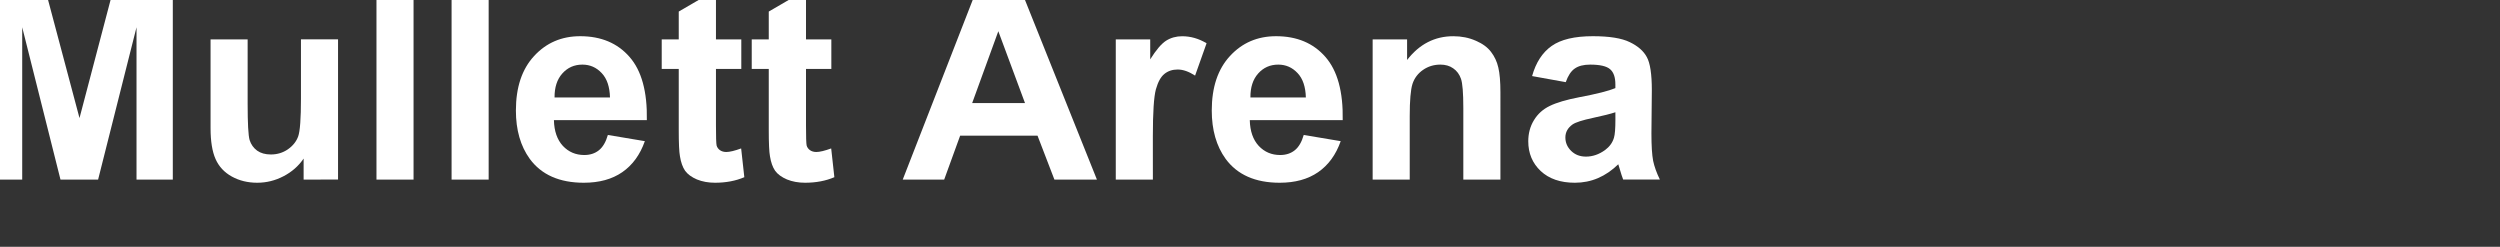 <?xml version="1.0" encoding="UTF-8" standalone="no"?>
<!-- Created with Inkscape (http://www.inkscape.org/) -->

<svg
   width="110.977"
   height="10.957"
   viewBox="0 0 110.977 10.957"
   version="1.1"
   id="svg5"
   sodipodi:docname="multipurpose_arena.svg"
   xmlns:inkscape="http://www.inkscape.org/namespaces/inkscape"
   xmlns:sodipodi="http://sodipodi.sourceforge.net/DTD/sodipodi-0.dtd"
   xmlns="http://www.w3.org/2000/svg"
   xmlns:svg="http://www.w3.org/2000/svg">
  <rect x="0" y="0" width="110.977" height="10.957" fill="#333333" stroke="none"/>
  <sodipodi:namedview
     id="namedview7"
     pagecolor="#000000"
     bordercolor="#000000"
     borderopacity="0.25"
     inkscape:showpageshadow="2"
     inkscape:pageopacity="0"
     inkscape:pagecheckerboard="0"
     inkscape:deskcolor="#d1d1d1"
     inkscape:document-units="px"
     showgrid="false"
     inkscape:zoom="8.1454783"
     inkscape:cx="104.84344"
     inkscape:cy="4.9107"
     inkscape:window-width="2560"
     inkscape:window-height="1369"
     inkscape:window-x="-8"
     inkscape:window-y="293"
     inkscape:window-maximized="1"
     inkscape:current-layer="layer1" />
  <defs
     id="defs2" />
  <g
     inkscape:label="Layer 1"
     inkscape:groupmode="layer"
     id="layer1"
     transform="translate(-1.252,-1.236)">
    <g
       aria-label="Mullett Arena"
       id="text113"
       style="fill:#ff0000">
      <path
         d="M 0.626,9.208 V 0.618 H 3.222 L 4.781,6.477 6.322,0.618 H 8.923 V 9.208 H 7.312 V 2.446 L 5.607,9.208 H 3.937 L 2.238,2.446 v 6.762 z"
         style="font-weight:bold;font-family:Arial;-inkscape-font-specification:'Arial Bold';fill:#ffffff"
         id="path718" />
      <path
         d="M 14.73,9.208 V 8.276 q -0.34,0.498 -0.896,0.785 -0.551,0.287 -1.166,0.287 -0.627,0 -1.125,-0.275 Q 11.044,8.797 10.822,8.299 10.599,7.801 10.599,6.922 v -3.938 h 1.646 v 2.859 q 0,1.312 0.088,1.611 0.094,0.293 0.334,0.469 0.24,0.17 0.609,0.17 0.422,0 0.756,-0.229 0.334,-0.234 0.457,-0.574 0.123,-0.346 0.123,-1.682 v -2.625 h 1.646 v 6.223 z"
         style="font-weight:bold;font-family:Arial;-inkscape-font-specification:'Arial Bold';fill:#ffffff"
         id="path720" />
      <path
         d="M 17.964,9.208 V 0.618 h 1.646 V 9.208 Z"
         style="font-weight:bold;font-family:Arial;-inkscape-font-specification:'Arial Bold';fill:#ffffff"
         id="path722" />
      <path
         d="M 21.298,9.208 V 0.618 h 1.646 V 9.208 Z"
         style="font-weight:bold;font-family:Arial;-inkscape-font-specification:'Arial Bold';fill:#ffffff"
         id="path724" />
      <path
         d="m 28.236,7.227 1.641,0.275 q -0.316,0.902 -1.002,1.377 -0.68,0.469 -1.705,0.469 -1.623,0 -2.402,-1.061 -0.615,-0.85 -0.615,-2.145 0,-1.547 0.809,-2.42 0.809,-0.879 2.045,-0.879 1.389,0 2.191,0.92 0.803,0.914 0.768,2.807 h -4.125 q 0.018,0.732 0.398,1.143 0.381,0.404 0.949,0.404 0.387,0 0.65,-0.211 0.264,-0.211 0.398,-0.68 z m 0.094,-1.664 q -0.018,-0.715 -0.369,-1.084 -0.352,-0.375 -0.855,-0.375 -0.539,0 -0.891,0.393 -0.352,0.393 -0.346,1.066 z"
         style="font-weight:bold;font-family:Arial;-inkscape-font-specification:'Arial Bold';fill:#ffffff"
         id="path726" />
      <path
         d="m 34.159,2.985 v 1.312 h -1.125 v 2.508 q 0,0.762 0.029,0.891 0.035,0.123 0.146,0.205 0.117,0.082 0.281,0.082 0.229,0 0.662,-0.158 l 0.141,1.277 q -0.574,0.246 -1.301,0.246 -0.445,0 -0.803,-0.146 Q 31.833,9.049 31.663,8.815 31.499,8.575 31.435,8.17 31.382,7.883 31.382,7.01 V 4.297 H 30.626 v -1.312 h 0.756 V 1.749 L 33.034,0.788 V 2.985 Z"
         style="font-weight:bold;font-family:Arial;-inkscape-font-specification:'Arial Bold';fill:#ffffff"
         id="path728" />
      <path
         d="m 38.156,2.985 v 1.312 h -1.125 v 2.508 q 0,0.762 0.029,0.891 0.035,0.123 0.146,0.205 0.117,0.082 0.281,0.082 0.229,0 0.662,-0.158 l 0.141,1.277 q -0.574,0.246 -1.301,0.246 -0.445,0 -0.803,-0.146 Q 35.829,9.049 35.659,8.815 35.495,8.575 35.431,8.17 35.378,7.883 35.378,7.01 V 4.297 h -0.756 v -1.312 h 0.756 V 1.749 L 37.031,0.788 V 2.985 Z"
         style="font-weight:bold;font-family:Arial;-inkscape-font-specification:'Arial Bold';fill:#ffffff"
         id="path730" />
      <path
         d="m 49.945,9.208 h -1.887 l -0.75,-1.951 h -3.434 l -0.709,1.951 h -1.84 l 3.346,-8.59 h 1.834 z m -3.193,-3.398 -1.184,-3.188 -1.16,3.188 z"
         style="font-weight:bold;font-family:Arial;-inkscape-font-specification:'Arial Bold';fill:#ffffff"
         id="path732" />
      <path
         d="M 52.429,9.208 H 50.782 V 2.985 h 1.529 v 0.885 q 0.393,-0.627 0.703,-0.826 0.316,-0.199 0.715,-0.199 0.562,0 1.084,0.311 l -0.51,1.436 q -0.416,-0.27 -0.773,-0.27 -0.346,0 -0.586,0.193 -0.24,0.188 -0.381,0.686 -0.135,0.498 -0.135,2.086 z"
         style="font-weight:bold;font-family:Arial;-inkscape-font-specification:'Arial Bold';fill:#ffffff"
         id="path734" />
      <path
         d="m 59.126,7.227 1.641,0.275 q -0.316,0.902 -1.002,1.377 -0.68,0.469 -1.705,0.469 -1.623,0 -2.402,-1.061 -0.615,-0.85 -0.615,-2.145 0,-1.547 0.809,-2.42 0.809,-0.879 2.045,-0.879 1.389,0 2.191,0.92 0.803,0.914 0.768,2.807 h -4.125 q 0.018,0.732 0.398,1.143 0.381,0.404 0.949,0.404 0.387,0 0.65,-0.211 0.264,-0.211 0.398,-0.68 z M 59.22,5.563 q -0.018,-0.715 -0.369,-1.084 -0.352,-0.375 -0.855,-0.375 -0.539,0 -0.891,0.393 -0.352,0.393 -0.346,1.066 z"
         style="font-weight:bold;font-family:Arial;-inkscape-font-specification:'Arial Bold';fill:#ffffff"
         id="path736" />
      <path
         d="M 67.857,9.208 H 66.21 V 6.032 q 0,-1.008 -0.105,-1.301 -0.105,-0.299 -0.346,-0.463 -0.234,-0.164 -0.568,-0.164 -0.428,0 -0.768,0.234 -0.34,0.234 -0.469,0.621 -0.123,0.387 -0.123,1.43 V 9.208 H 62.185 V 2.985 h 1.529 v 0.914 q 0.814,-1.055 2.051,-1.055 0.545,0 0.996,0.199 0.451,0.193 0.68,0.498 0.234,0.305 0.322,0.691 0.094,0.387 0.094,1.107 z"
         style="font-weight:bold;font-family:Arial;-inkscape-font-specification:'Arial Bold';fill:#ffffff"
         id="path738" />
      <path
         d="m 70.757,4.883 -1.494,-0.27 q 0.252,-0.902 0.867,-1.336 0.615,-0.434 1.828,-0.434 1.102,0 1.641,0.264 0.539,0.258 0.756,0.662 0.223,0.398 0.223,1.471 l -0.018,1.922 q 0,0.82 0.076,1.213 0.082,0.387 0.299,0.832 H 73.306 Q 73.241,9.044 73.148,8.721 73.107,8.575 73.089,8.528 q -0.422,0.41 -0.902,0.615 -0.48,0.205 -1.025,0.205 -0.961,0 -1.518,-0.521 -0.551,-0.521 -0.551,-1.318 0,-0.527 0.252,-0.938 0.252,-0.416 0.703,-0.633 0.457,-0.223 1.312,-0.387 1.154,-0.217 1.6,-0.404 V 4.983 q 0,-0.475 -0.234,-0.674 -0.234,-0.205 -0.885,-0.205 -0.439,0 -0.686,0.176 -0.246,0.17 -0.398,0.604 z m 2.203,1.336 q -0.316,0.105 -1.002,0.252 -0.686,0.146 -0.896,0.287 -0.322,0.229 -0.322,0.58 0,0.346 0.258,0.598 0.258,0.252 0.656,0.252 0.445,0 0.85,-0.293 0.299,-0.223 0.393,-0.545 0.064,-0.211 0.064,-0.803 z"
         style="font-weight:bold;font-family:Arial;-inkscape-font-specification:'Arial Bold';fill:#ffffff"
         id="path740" />
    </g>
  </g>
</svg>
